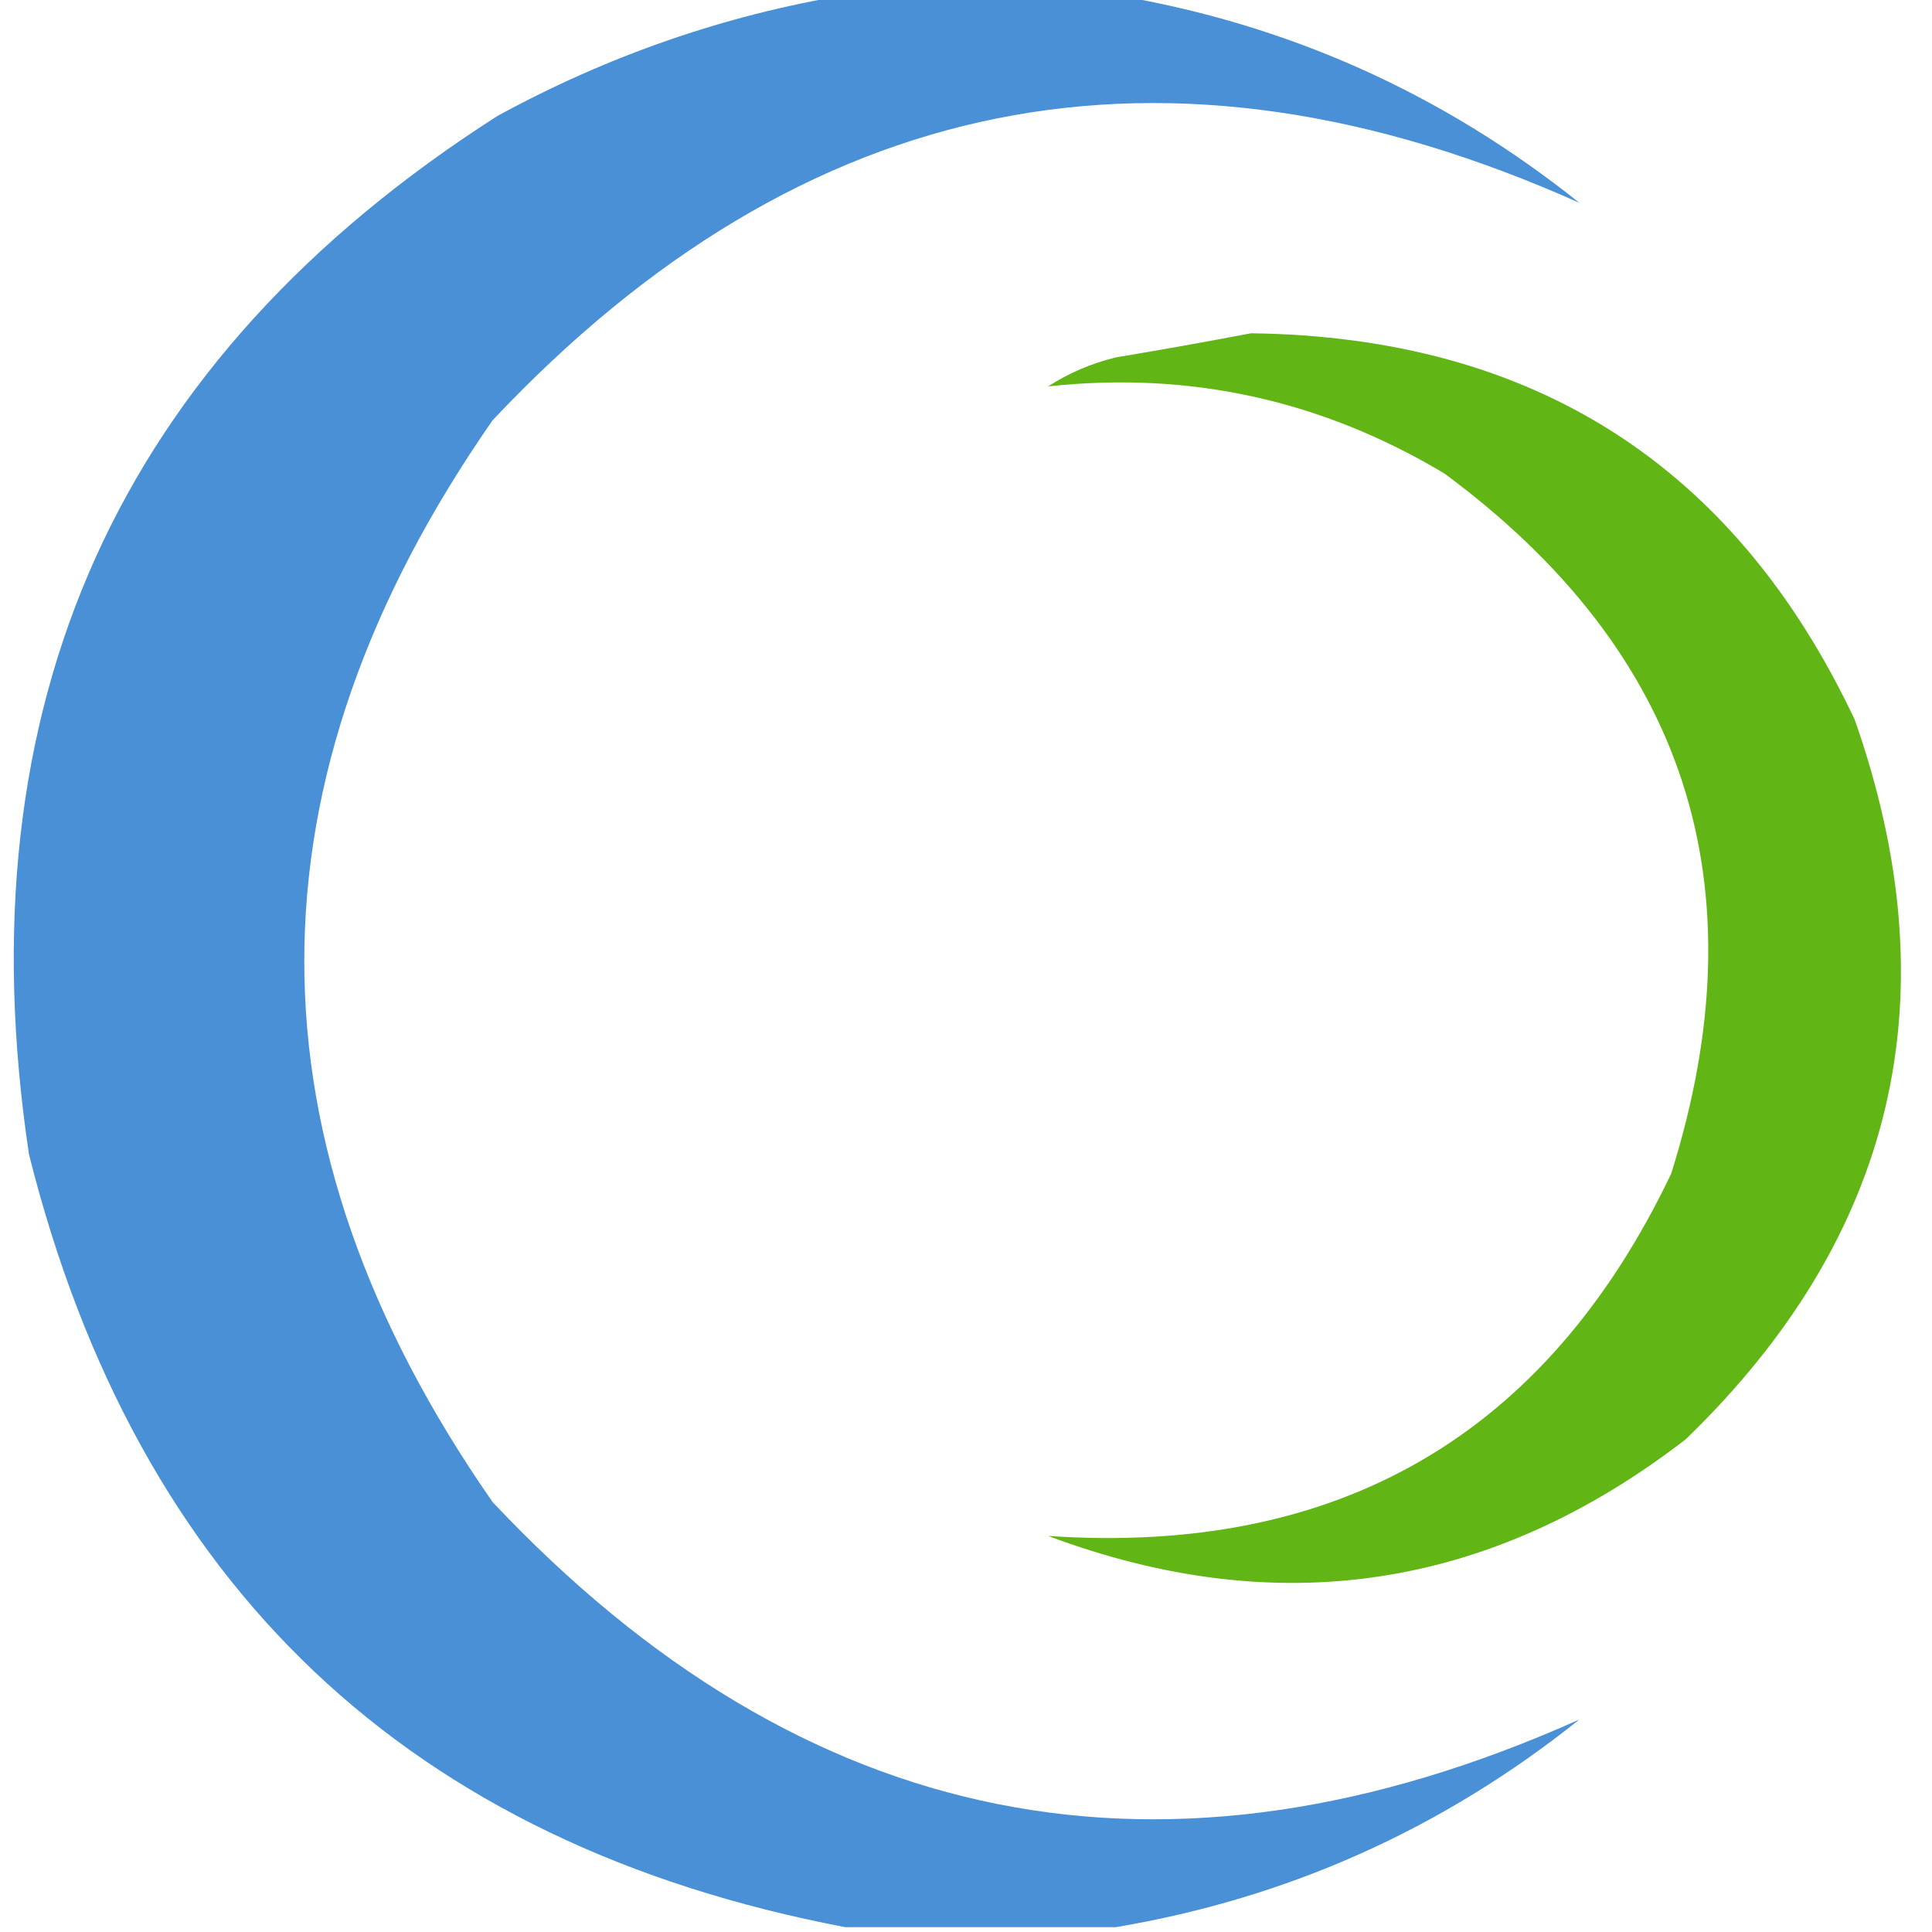 <svg width="32" height="32" viewBox="0 0 32 32" fill="none" xmlns="http://www.w3.org/2000/svg">
<g clip-path="url(#clip0_19_707)">
<path opacity="0.94" fill-rule="evenodd" clip-rule="evenodd" d="M14 -0.08C15.493 -0.08 16.987 -0.08 18.48 -0.08C21.333 0.4 23.893 1.547 26.16 3.36C19.308 0.293 13.308 1.493 8.16 6.96C4 12.933 4 18.907 8.16 24.88C13.308 30.347 19.308 31.547 26.16 28.48C23.893 30.293 21.333 31.44 18.48 31.92C16.987 31.92 15.493 31.92 14 31.92C6.782 30.543 2.275 26.276 0.48 19.12C-0.636 11.674 1.951 5.941 8.24 1.92C10.066 0.924 11.986 0.257 14 -0.08Z" fill="#3E89D3"/>
<path opacity="0.914" fill-rule="evenodd" clip-rule="evenodd" d="M20.72 5.52C25.403 5.58 28.736 7.713 30.72 11.92C32.332 16.504 31.398 20.477 27.92 23.84C24.688 26.332 21.168 26.866 17.36 25.44C22.173 25.768 25.613 23.768 27.68 19.44C29.182 14.666 27.929 10.8 23.92 7.84C21.887 6.625 19.701 6.145 17.36 6.4C17.702 6.179 18.075 6.019 18.48 5.92C19.25 5.791 19.997 5.658 20.72 5.52Z" fill="#52AF00"/>
</g>
<defs>
<clipPath id="clip0_19_707">
<rect width="32" height="32" fill="white"/>
</clipPath>
</defs>
</svg>
